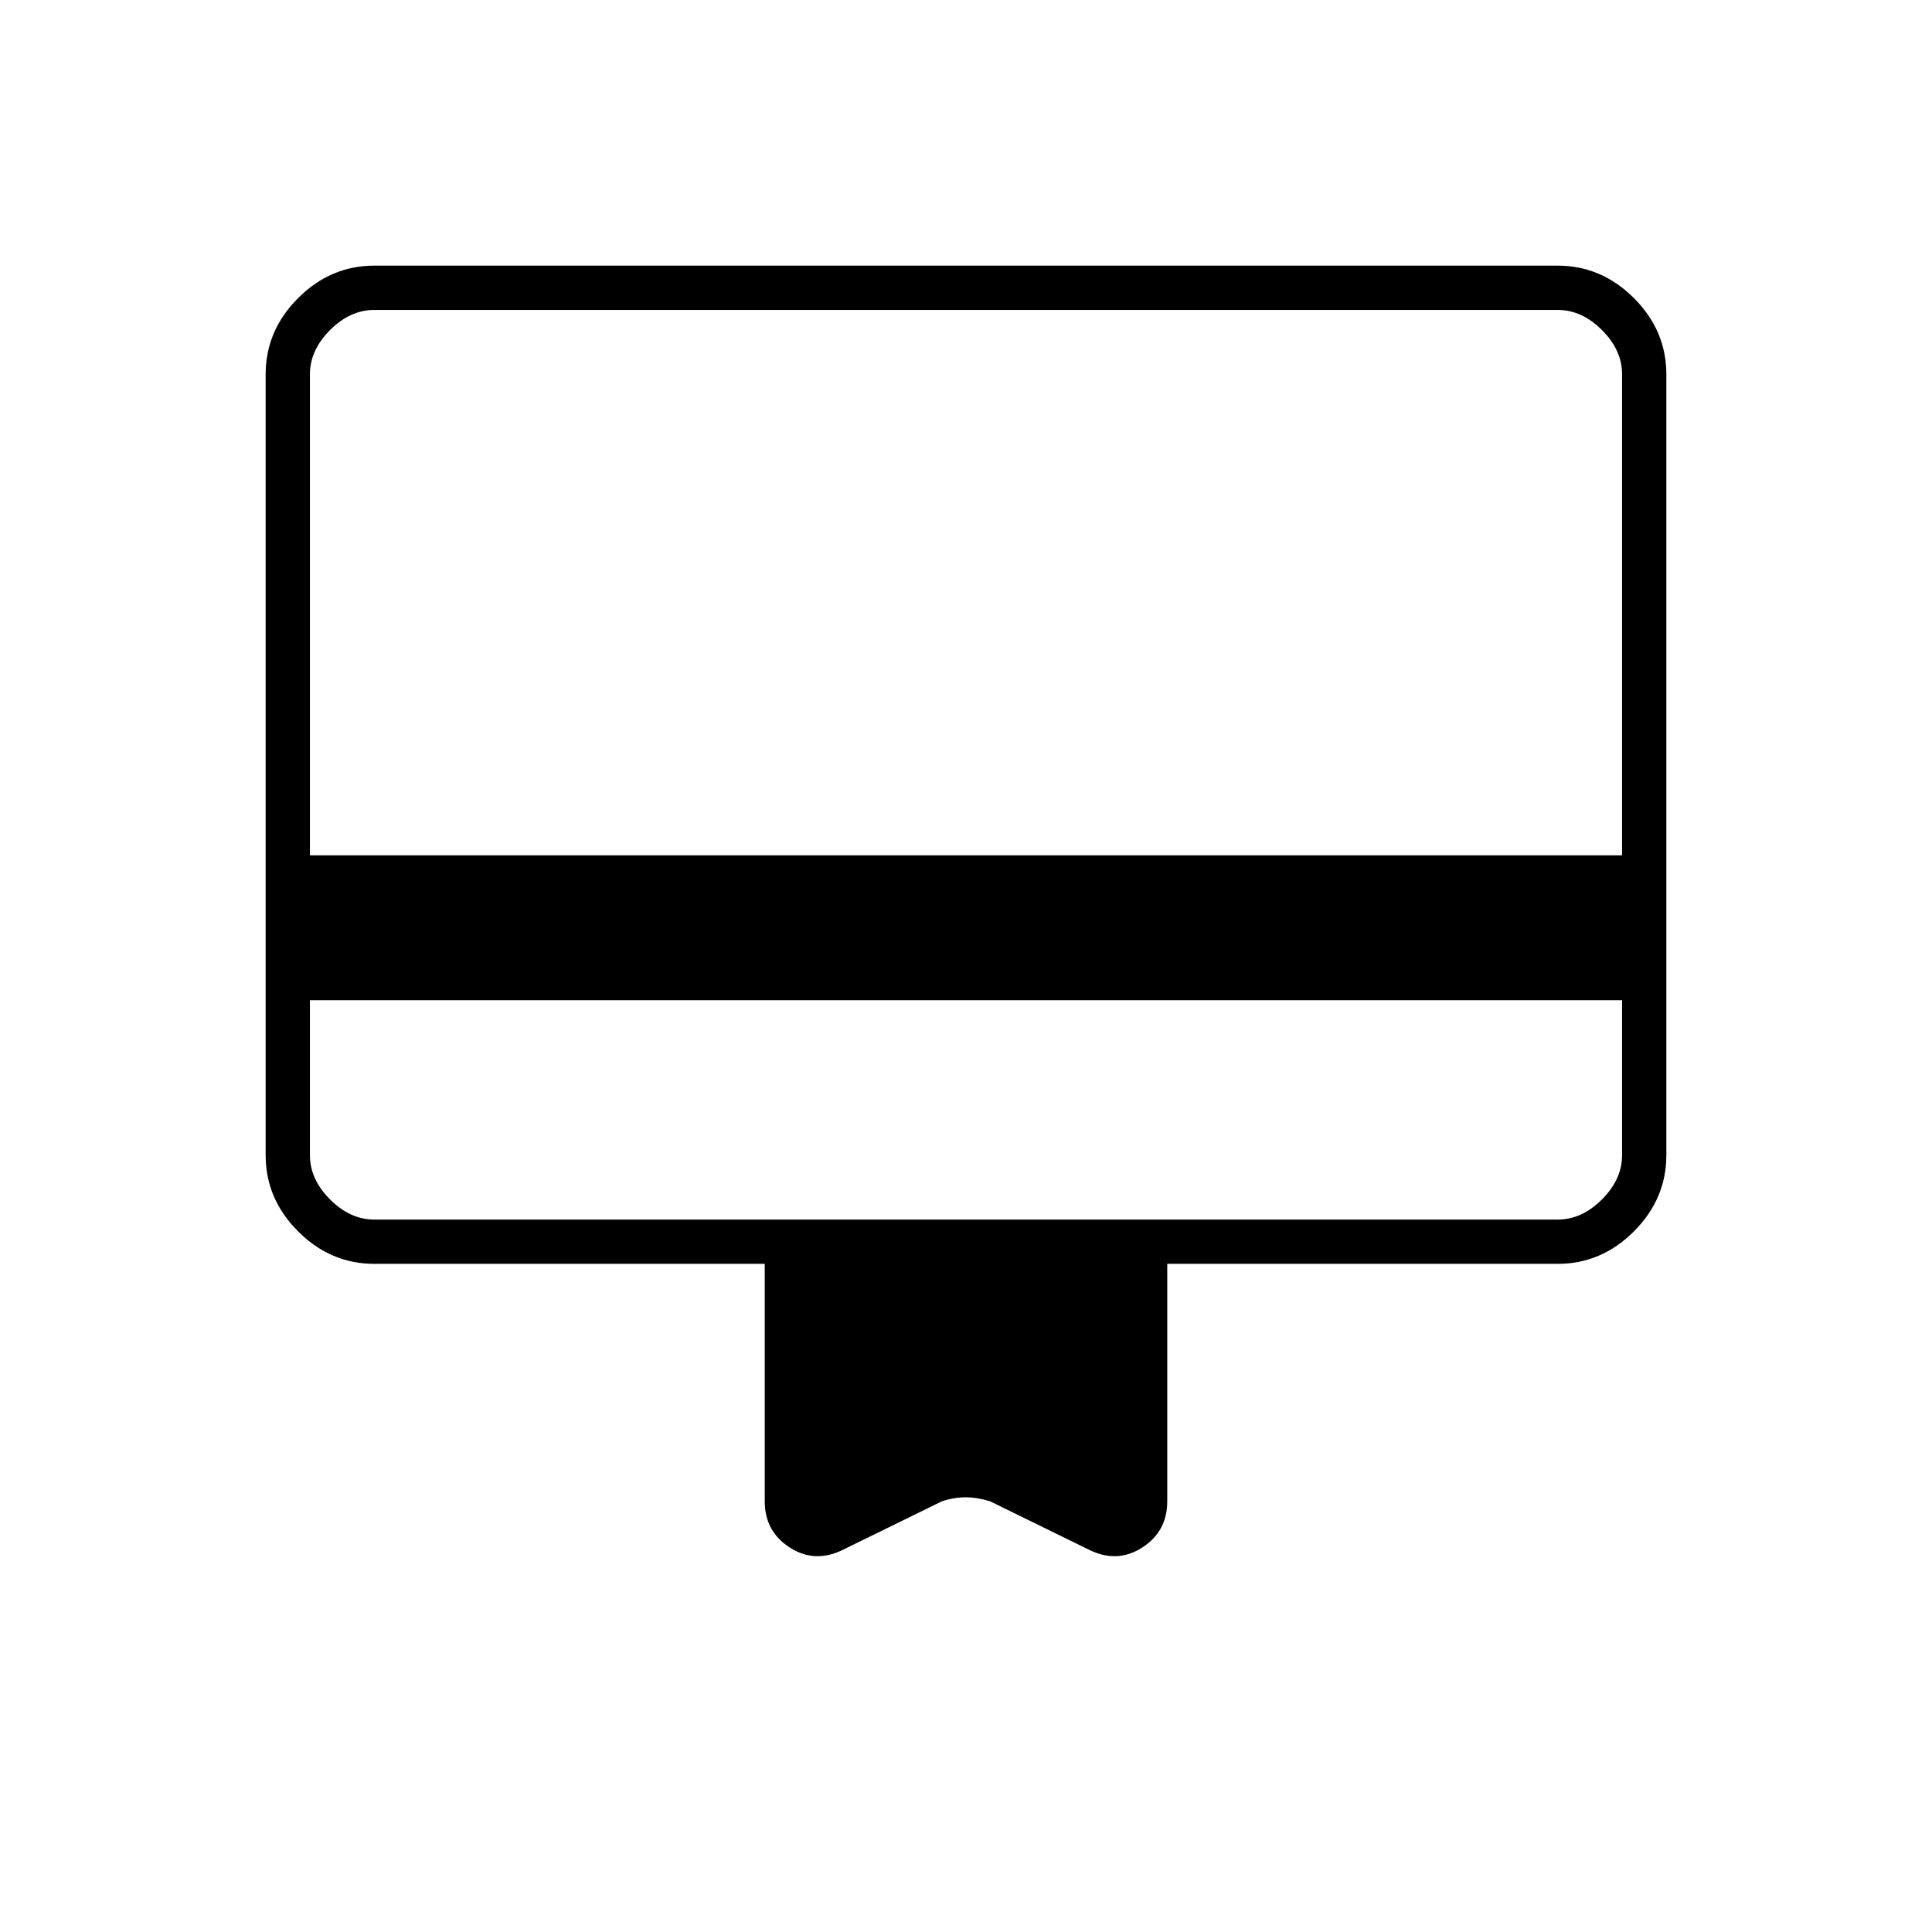 <svg xmlns="http://www.w3.org/2000/svg" height="48" viewBox="0 -960 960 960" width="48"><path d="M154-463v77q0 12 10 22t22 10h588q12 0 22-10t10-22v-77H154Zm32-365h588q21.75 0 37.88 16.12Q828-795.75 828-774v388q0 21.75-16.12 37.87Q795.75-332 774-332H580v118q0 15-12.5 23t-26.5 1l-49-24q-6.43-2-12.21-2-5.79 0-11.79 2l-49 24q-14 7-26.5-1T380-214v-118H186q-21.75 0-37.87-16.13Q132-364.25 132-386v-388q0-21.75 16.13-37.88Q164.25-828 186-828Zm-32 293h652v-239q0-12-10-22t-22-10H186q-12 0-22 10t-10 22v239Zm0 149v-420h32q-12 0-22 10t-10 22v388q0 12 10 22t22 10h-32v-32Z"/></svg>